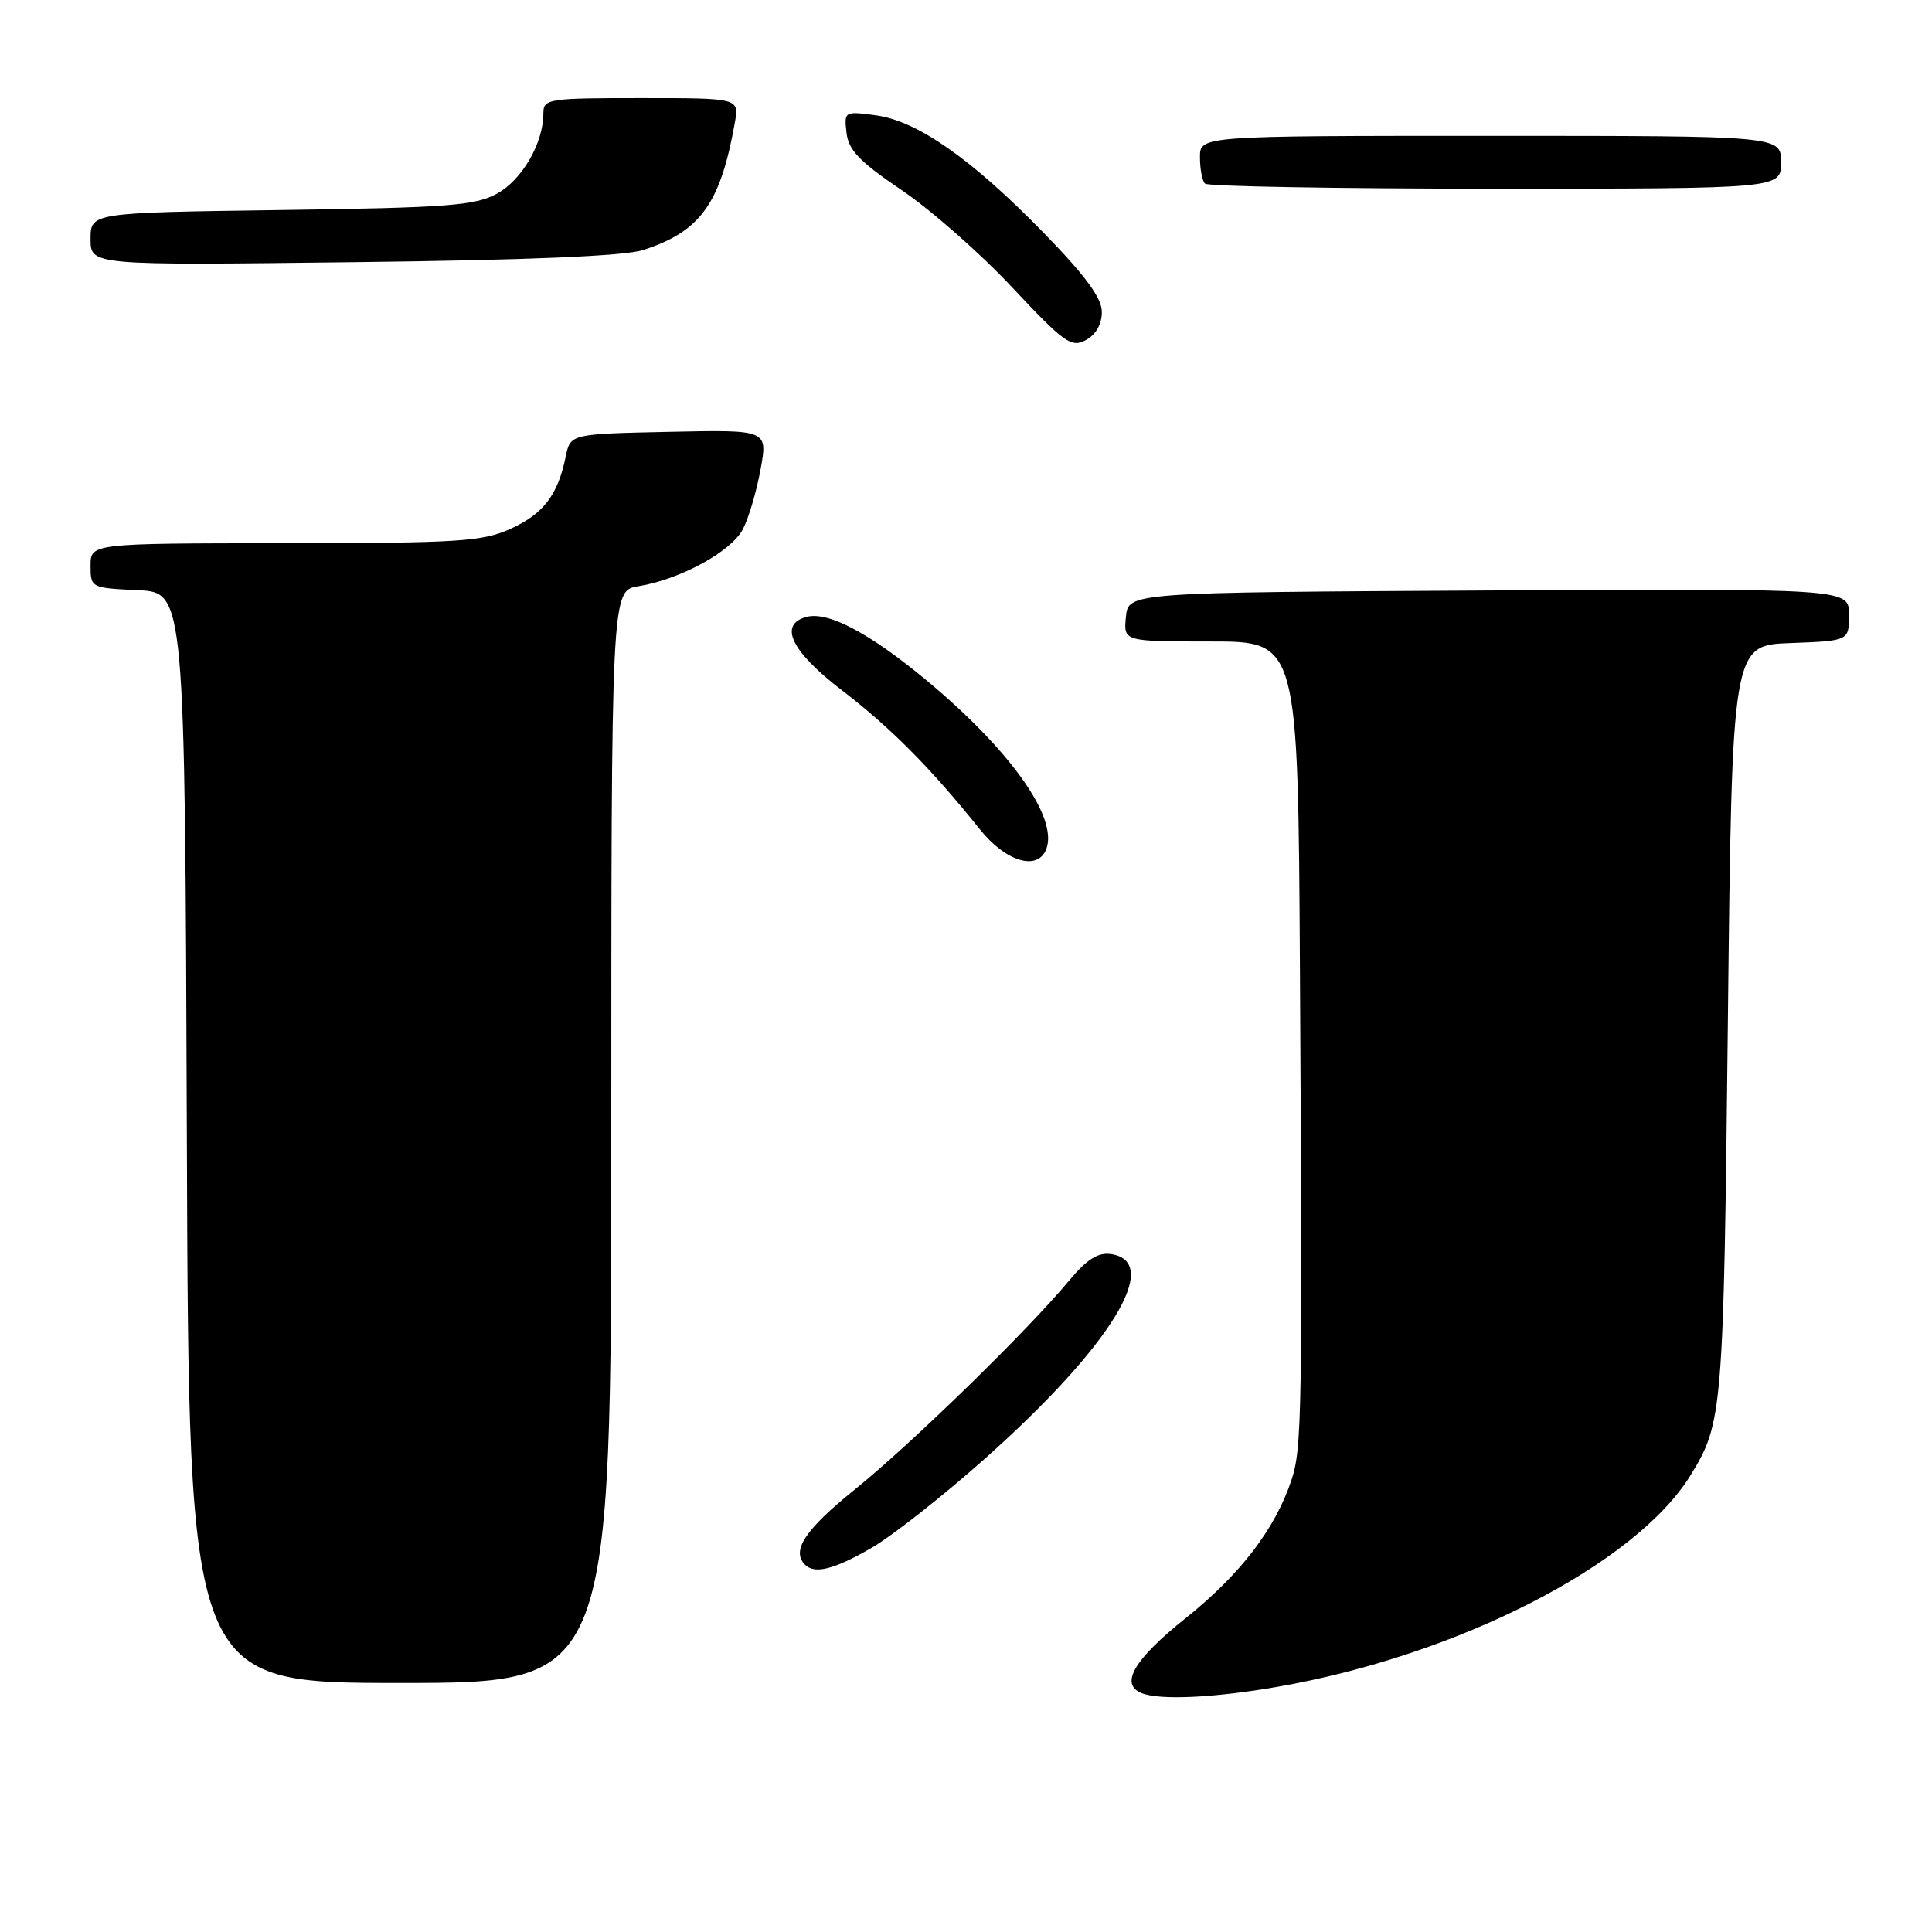 <?xml version="1.0" encoding="UTF-8" standalone="no"?>
<!DOCTYPE svg PUBLIC "-//W3C//DTD SVG 1.1//EN" "http://www.w3.org/Graphics/SVG/1.1/DTD/svg11.dtd" >
<svg xmlns="http://www.w3.org/2000/svg" xmlns:xlink="http://www.w3.org/1999/xlink" version="1.1" viewBox="0 0 256 256">
 <g >
 <path fill="currentColor"
d=" M 169.28 223.51 C 193.21 219.34 216.70 207.31 224.00 195.49 C 228.26 188.60 228.38 187.13 228.95 135.50 C 229.50 85.50 229.50 85.50 237.25 85.21 C 245.00 84.92 245.00 84.92 245.00 81.45 C 245.00 77.98 245.00 77.98 197.25 78.24 C 149.50 78.50 149.50 78.50 149.19 81.75 C 148.87 85.00 148.87 85.00 160.44 85.00 C 172.00 85.00 172.00 85.00 172.25 128.75 C 172.59 187.38 172.51 191.93 171.13 196.10 C 169.00 202.55 164.33 208.65 157.10 214.42 C 150.28 219.86 148.34 223.16 151.25 224.34 C 153.67 225.31 160.83 224.98 169.28 223.51 Z  M 81.00 150.63 C 81.00 78.26 81.00 78.26 84.58 77.68 C 90.13 76.78 96.91 73.08 98.44 70.11 C 99.21 68.63 100.26 65.07 100.78 62.18 C 101.74 56.94 101.74 56.94 88.66 57.22 C 75.58 57.50 75.58 57.50 74.96 60.50 C 73.92 65.59 72.01 68.09 67.67 70.06 C 63.93 71.76 60.85 71.96 37.75 71.98 C 12.00 72.00 12.00 72.00 12.00 74.95 C 12.00 77.88 12.06 77.91 18.25 78.20 C 24.50 78.50 24.50 78.50 24.76 150.75 C 25.01 223.00 25.01 223.00 53.01 223.00 C 81.00 223.00 81.00 223.00 81.00 150.63 Z  M 115.50 205.09 C 118.25 203.50 125.03 198.16 130.57 193.22 C 147.20 178.40 154.11 167.15 147.18 166.17 C 145.49 165.93 144.00 166.88 141.68 169.67 C 136.15 176.32 120.78 191.31 113.25 197.38 C 106.67 202.69 104.82 205.48 106.67 207.33 C 107.95 208.62 110.54 207.96 115.50 205.09 Z  M 138.64 112.50 C 140.24 108.32 133.79 99.27 122.59 90.00 C 115.17 83.86 109.73 81.00 106.89 81.74 C 103.10 82.73 104.82 86.31 111.60 91.50 C 118.04 96.44 123.35 101.79 129.81 109.86 C 133.27 114.20 137.50 115.46 138.64 112.50 Z  M 146.00 41.35 C 146.00 39.49 143.87 36.58 138.33 30.89 C 128.76 21.06 121.57 16.02 116.05 15.28 C 111.89 14.72 111.84 14.75 112.17 17.60 C 112.43 19.90 113.91 21.43 119.50 25.21 C 123.35 27.81 129.93 33.60 134.12 38.08 C 141.01 45.43 141.95 46.10 143.87 45.07 C 145.20 44.36 146.00 42.96 146.00 41.35 Z  M 85.22 33.13 C 92.82 30.67 95.46 27.00 97.37 16.25 C 97.95 13.00 97.95 13.00 84.98 13.00 C 72.60 13.00 72.00 13.09 72.00 15.03 C 72.00 18.97 69.16 23.87 65.83 25.67 C 62.93 27.25 59.27 27.52 37.25 27.83 C 12.00 28.18 12.00 28.18 12.00 31.67 C 12.00 35.16 12.00 35.16 46.75 34.74 C 70.02 34.47 82.73 33.93 85.22 33.13 Z  M 236.00 21.50 C 236.00 18.00 236.00 18.00 197.50 18.00 C 159.00 18.00 159.00 18.00 159.00 20.83 C 159.00 22.39 159.30 23.97 159.67 24.33 C 160.03 24.70 177.36 25.00 198.17 25.00 C 236.00 25.00 236.00 25.00 236.00 21.50 Z "/>
</g>
</svg>